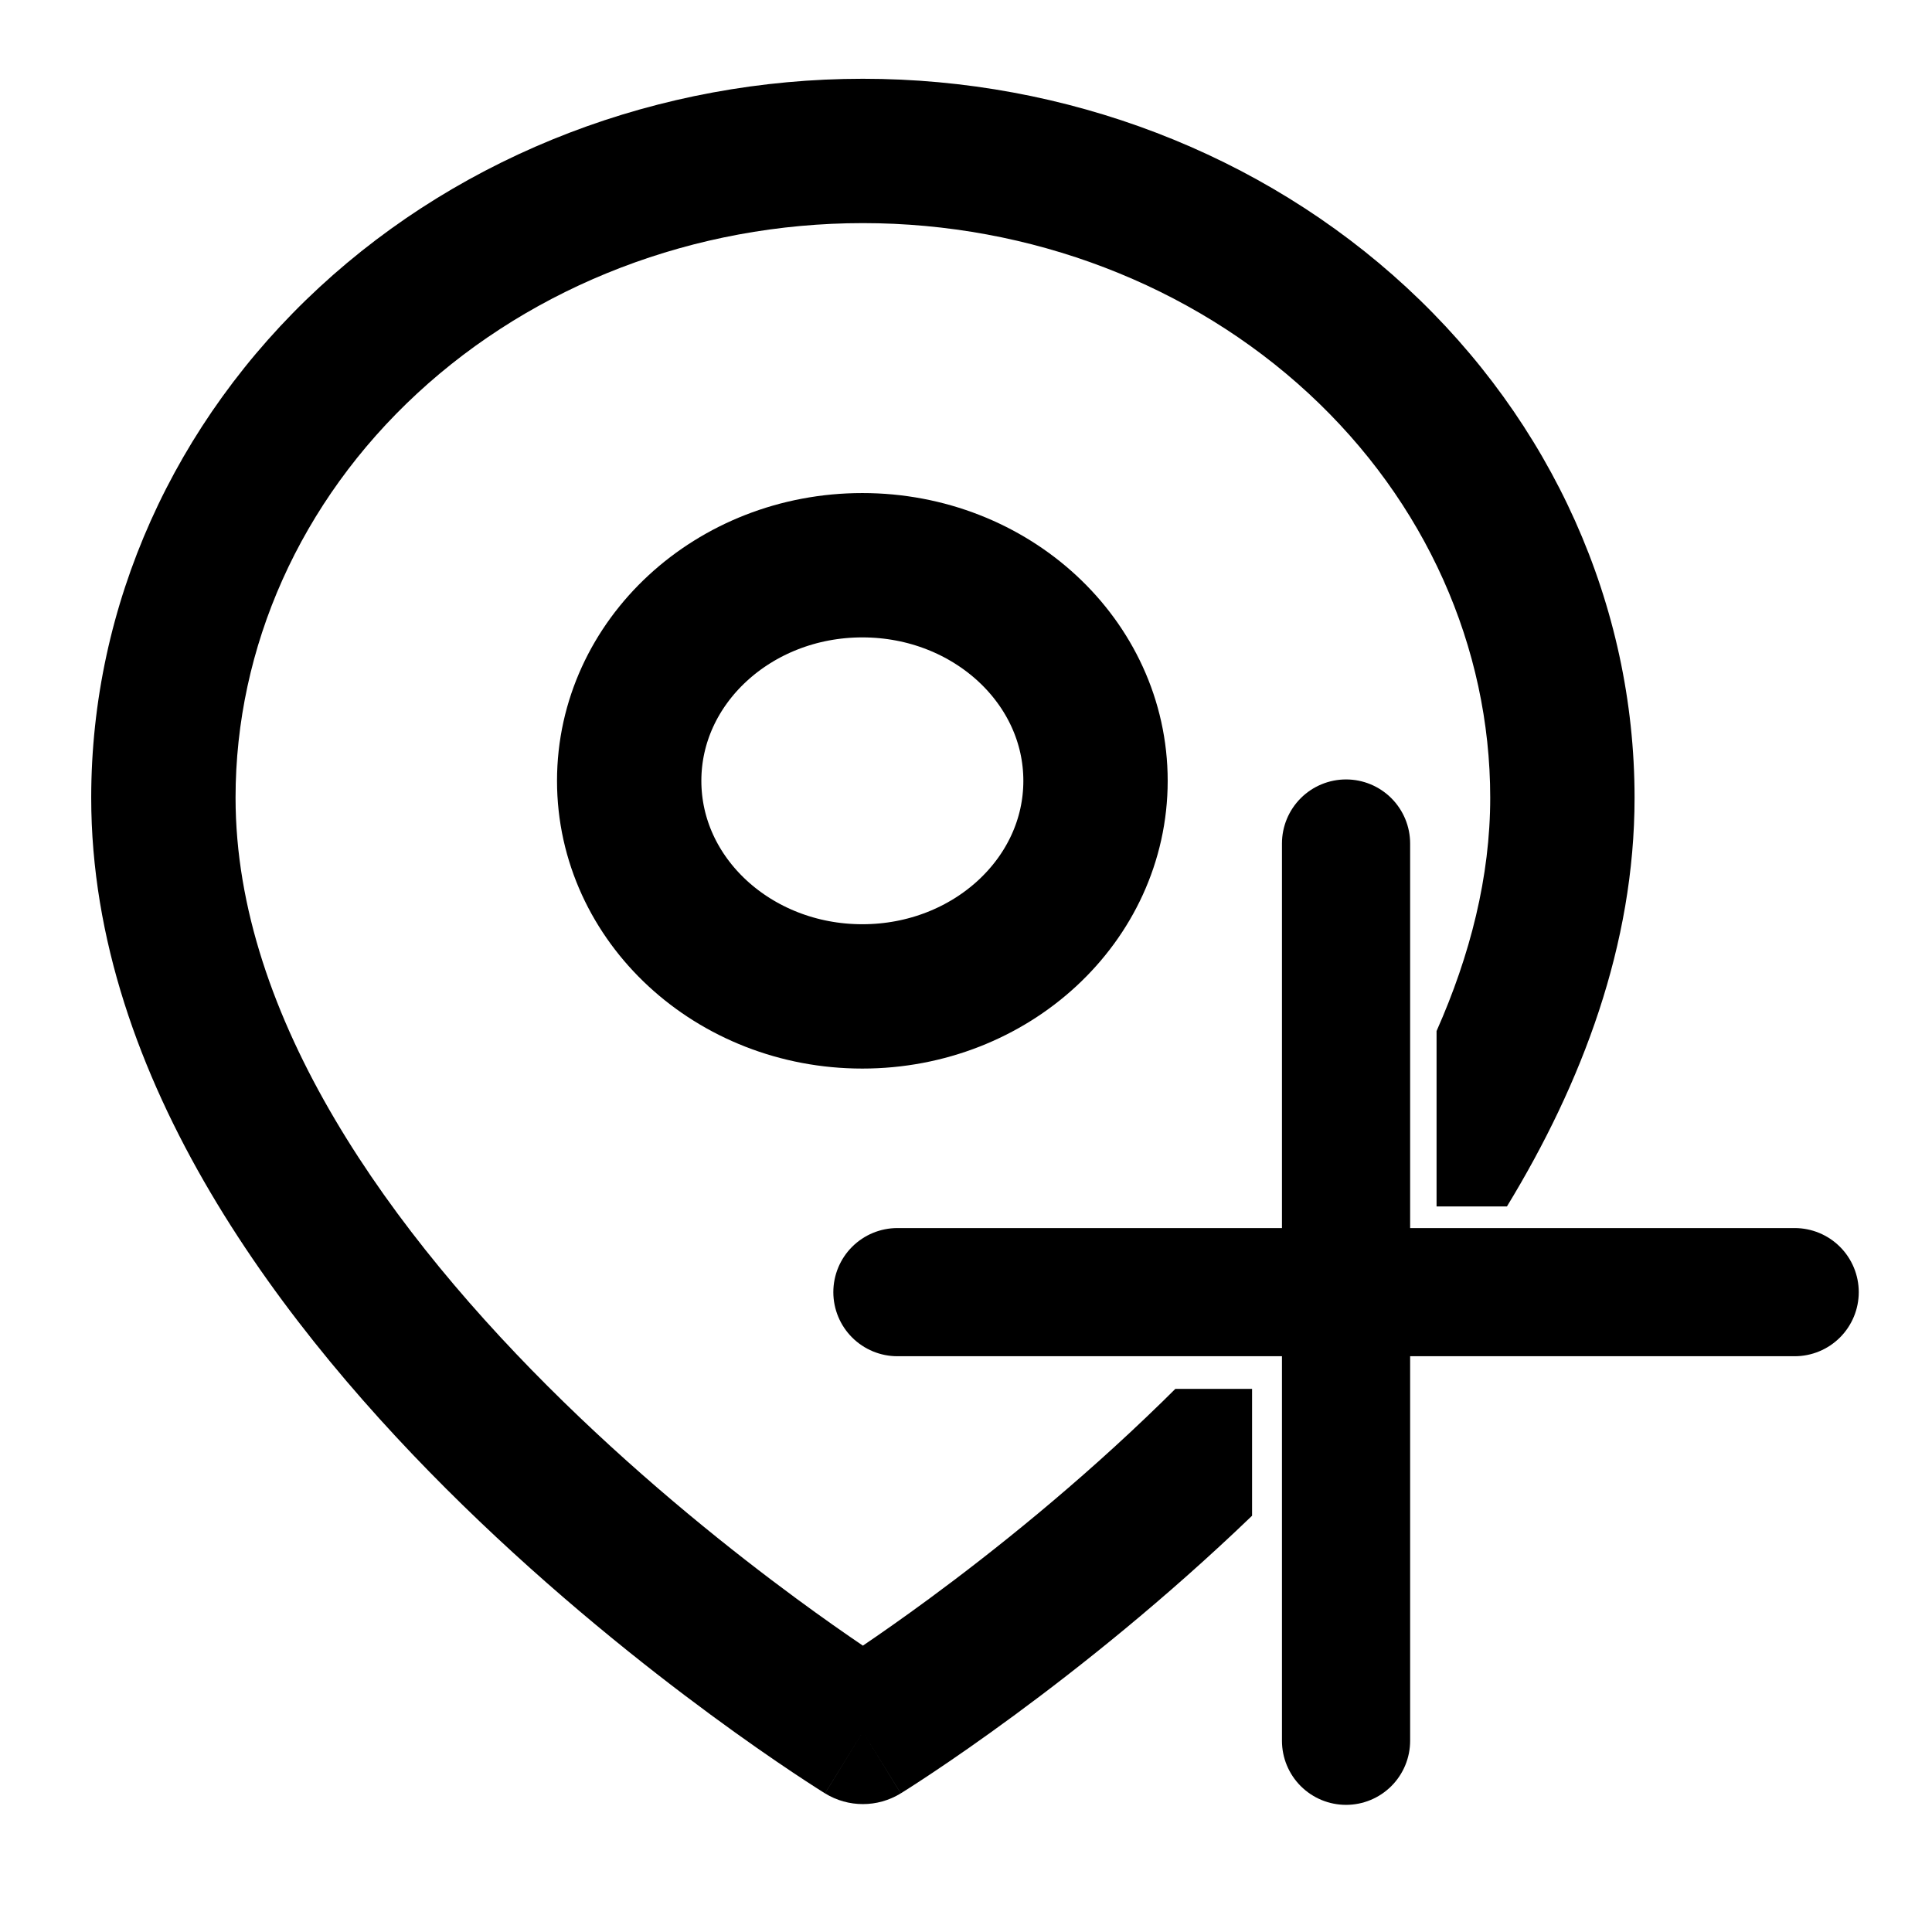 <svg width="466" height="466" viewBox="0 0 466 466" fill="none" xmlns="http://www.w3.org/2000/svg">
<g clip-path="url(#clip0_5_6)">
<path d="M208 240.333C239.061 240.333 264.24 217.052 264.24 188.333C264.24 159.614 239.061 136.333 208 136.333C176.939 136.333 151.76 159.614 151.76 188.333C151.76 217.052 176.939 240.333 208 240.333Z" stroke="black" stroke-width="34.815" stroke-linecap="round" stroke-linejoin="round"/>
<path d="M208.129 19C257.072 19 304.259 36.965 339.251 69.318C374.288 101.714 394.258 145.958 394.258 192.408C394.258 227.826 381.613 261.229 363.471 291H346.5V248.689C354.614 230.395 359.442 211.479 359.442 192.408C359.442 156.111 343.86 120.996 315.615 94.881C287.324 68.723 248.681 53.816 208.129 53.816C167.577 53.816 128.934 68.723 100.644 94.881C72.398 120.996 56.816 156.111 56.816 192.408C56.816 245.552 94.307 297.497 135.927 338.117C156.288 357.989 176.719 374.262 192.088 385.577C198.454 390.264 203.926 394.08 208.129 396.93C212.332 394.08 217.805 390.264 224.171 385.577C239.539 374.262 259.97 357.989 280.331 338.117C281.388 337.086 282.44 336.046 283.491 335H302V365.596C281.077 385.718 260.421 402.122 244.812 413.614C236.664 419.614 229.853 424.303 225.046 427.513C222.642 429.118 220.735 430.355 219.411 431.203C218.749 431.627 218.232 431.955 217.871 432.182C217.691 432.295 217.549 432.383 217.447 432.446C217.396 432.478 217.355 432.504 217.324 432.522C217.309 432.532 217.296 432.54 217.286 432.546C217.281 432.549 217.276 432.553 217.273 432.555C217.268 432.558 217.263 432.56 208.129 417.741L217.264 432.561C211.663 436.013 204.595 436.012 198.995 432.561L208.129 417.741C199.037 432.491 198.991 432.557 198.985 432.555C198.983 432.553 198.977 432.549 198.972 432.546C198.962 432.54 198.949 432.532 198.934 432.522C198.903 432.504 198.862 432.478 198.812 432.446C198.71 432.383 198.568 432.295 198.388 432.182C198.026 431.955 197.509 431.627 196.847 431.203C195.523 430.355 193.616 429.118 191.212 427.513C186.405 424.303 179.594 419.614 171.445 413.614C155.179 401.638 133.429 384.328 111.61 363.033C68.87 321.32 22 260.598 22 192.408C22 145.958 41.97 101.714 77.008 69.318C111.999 36.965 159.186 19 208.129 19ZM335 330.387C327.977 338.79 320.729 346.734 313.5 354.166V301.664C321.4 291.733 328.677 281.408 335 270.791V330.387Z" fill="black"/>
<path d="M324.667 188C328.767 188 332.699 189.629 335.598 192.528C338.497 195.427 340.126 199.359 340.126 203.459V296.209H432.876C436.976 296.209 440.908 297.837 443.807 300.736C446.705 303.635 448.334 307.567 448.334 311.667C448.334 315.767 446.705 319.699 443.807 322.598C440.908 325.497 436.976 327.125 432.876 327.125H340.126V419.875C340.126 423.975 338.497 427.907 335.598 430.806C332.699 433.705 328.767 435.334 324.667 435.334C320.567 435.334 316.635 433.705 313.736 430.806C310.838 427.907 309.209 423.975 309.209 419.875V327.125H216.459C212.359 327.125 208.427 325.497 205.528 322.598C202.629 319.699 201 315.767 201 311.667C201 307.567 202.629 303.635 205.528 300.736C208.427 297.837 212.359 296.209 216.459 296.209H309.209V203.459C309.209 199.359 310.837 195.427 313.736 192.528C316.635 189.629 320.567 188 324.667 188Z" fill="black"/>
</g>
<defs>
<clipPath id="clip0_5_6">
<rect width="466" height="466" fill="white"/>
</clipPath>
</defs>
</svg>
